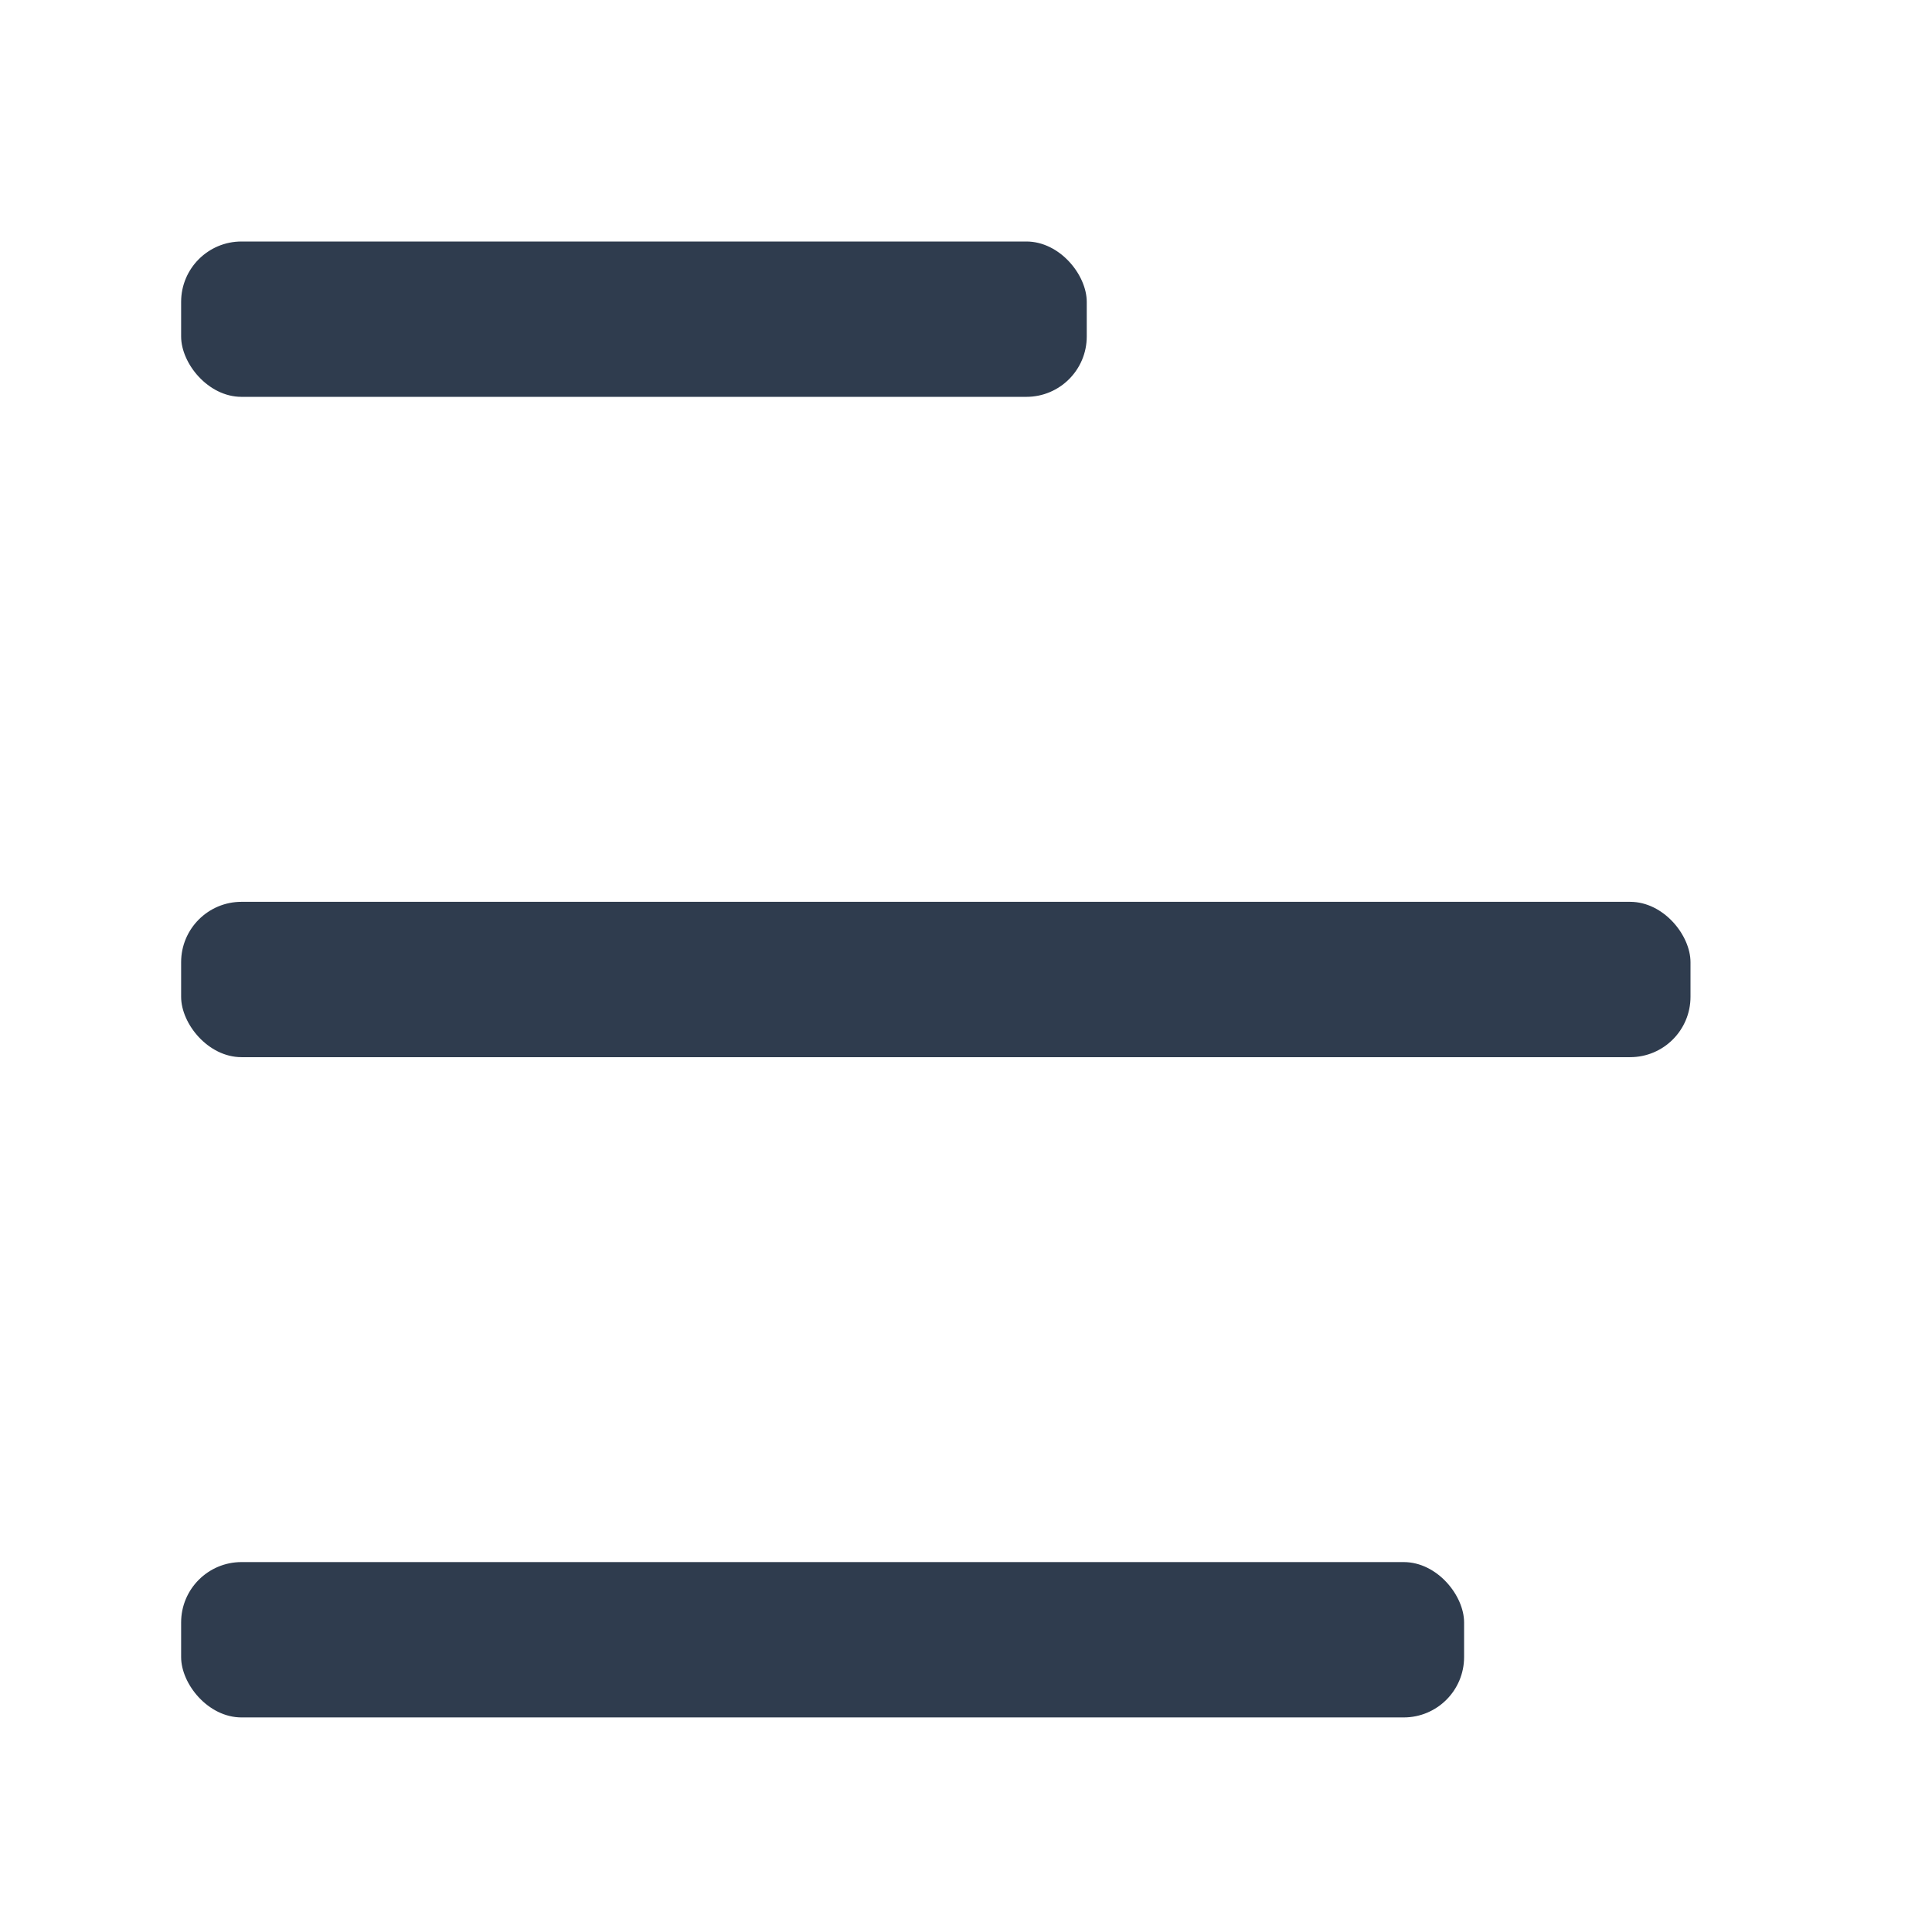 <svg width="32" height="32" viewBox="0 0 32 32" fill="none" xmlns="http://www.w3.org/2000/svg">
<rect x="3" y="4" width="15" height="2.573" rx="1" fill="#2F3C4E"/>
<rect x="3" y="14.937" width="25" height="2.573" rx="1" fill="#2F3C4E"/>
<rect x="3" y="25.873" width="21.25" height="2.573" rx="1" fill="#2F3C4E"/>
</svg>
